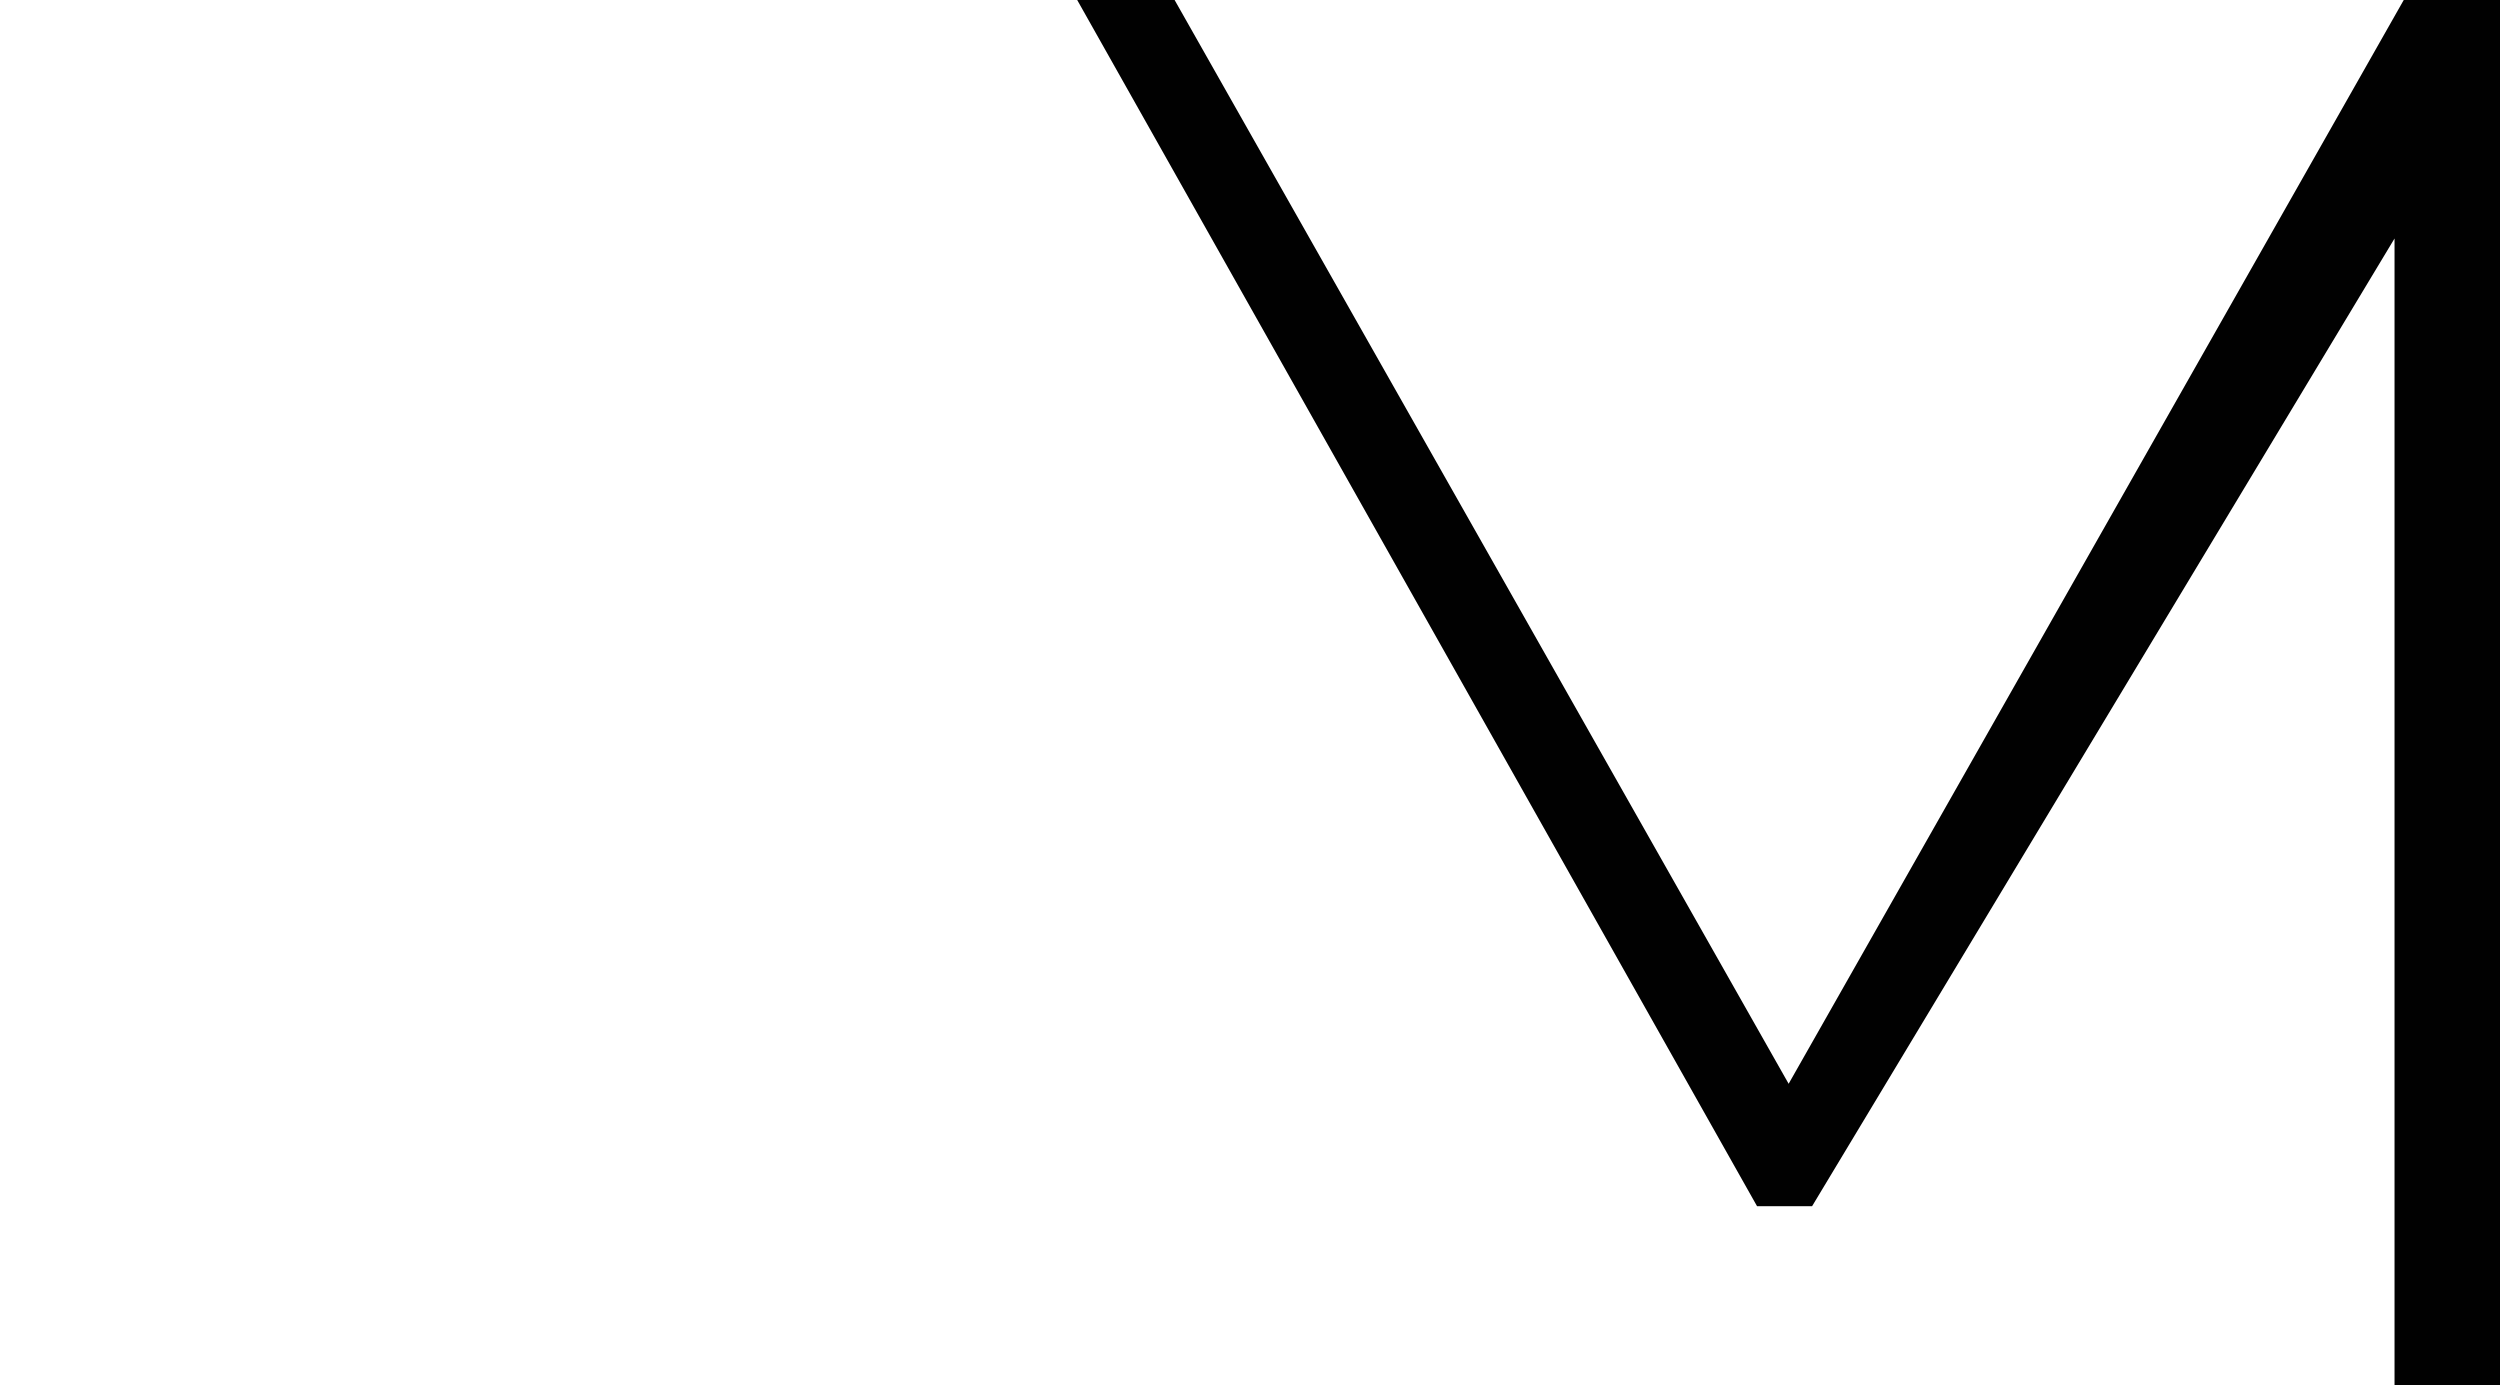 <?xml version="1.0" encoding="UTF-8"?>
<svg id="Calque_2" data-name="Calque 2" xmlns="http://www.w3.org/2000/svg" viewBox="0 0 303.89 168.36">
  <defs>
    <style>
      .cls-1 {
        fill: #010101;
      }
    </style>
  </defs>
  <polygon class="cls-1" points="130.94 0 142.78 0 217.42 131.74 292.19 0 303.89 0 303.89 168.36 291.07 168.36 291.07 28.99 220.27 146.62 213.58 146.62 146.96 28.43 130.94 0"/>
</svg>